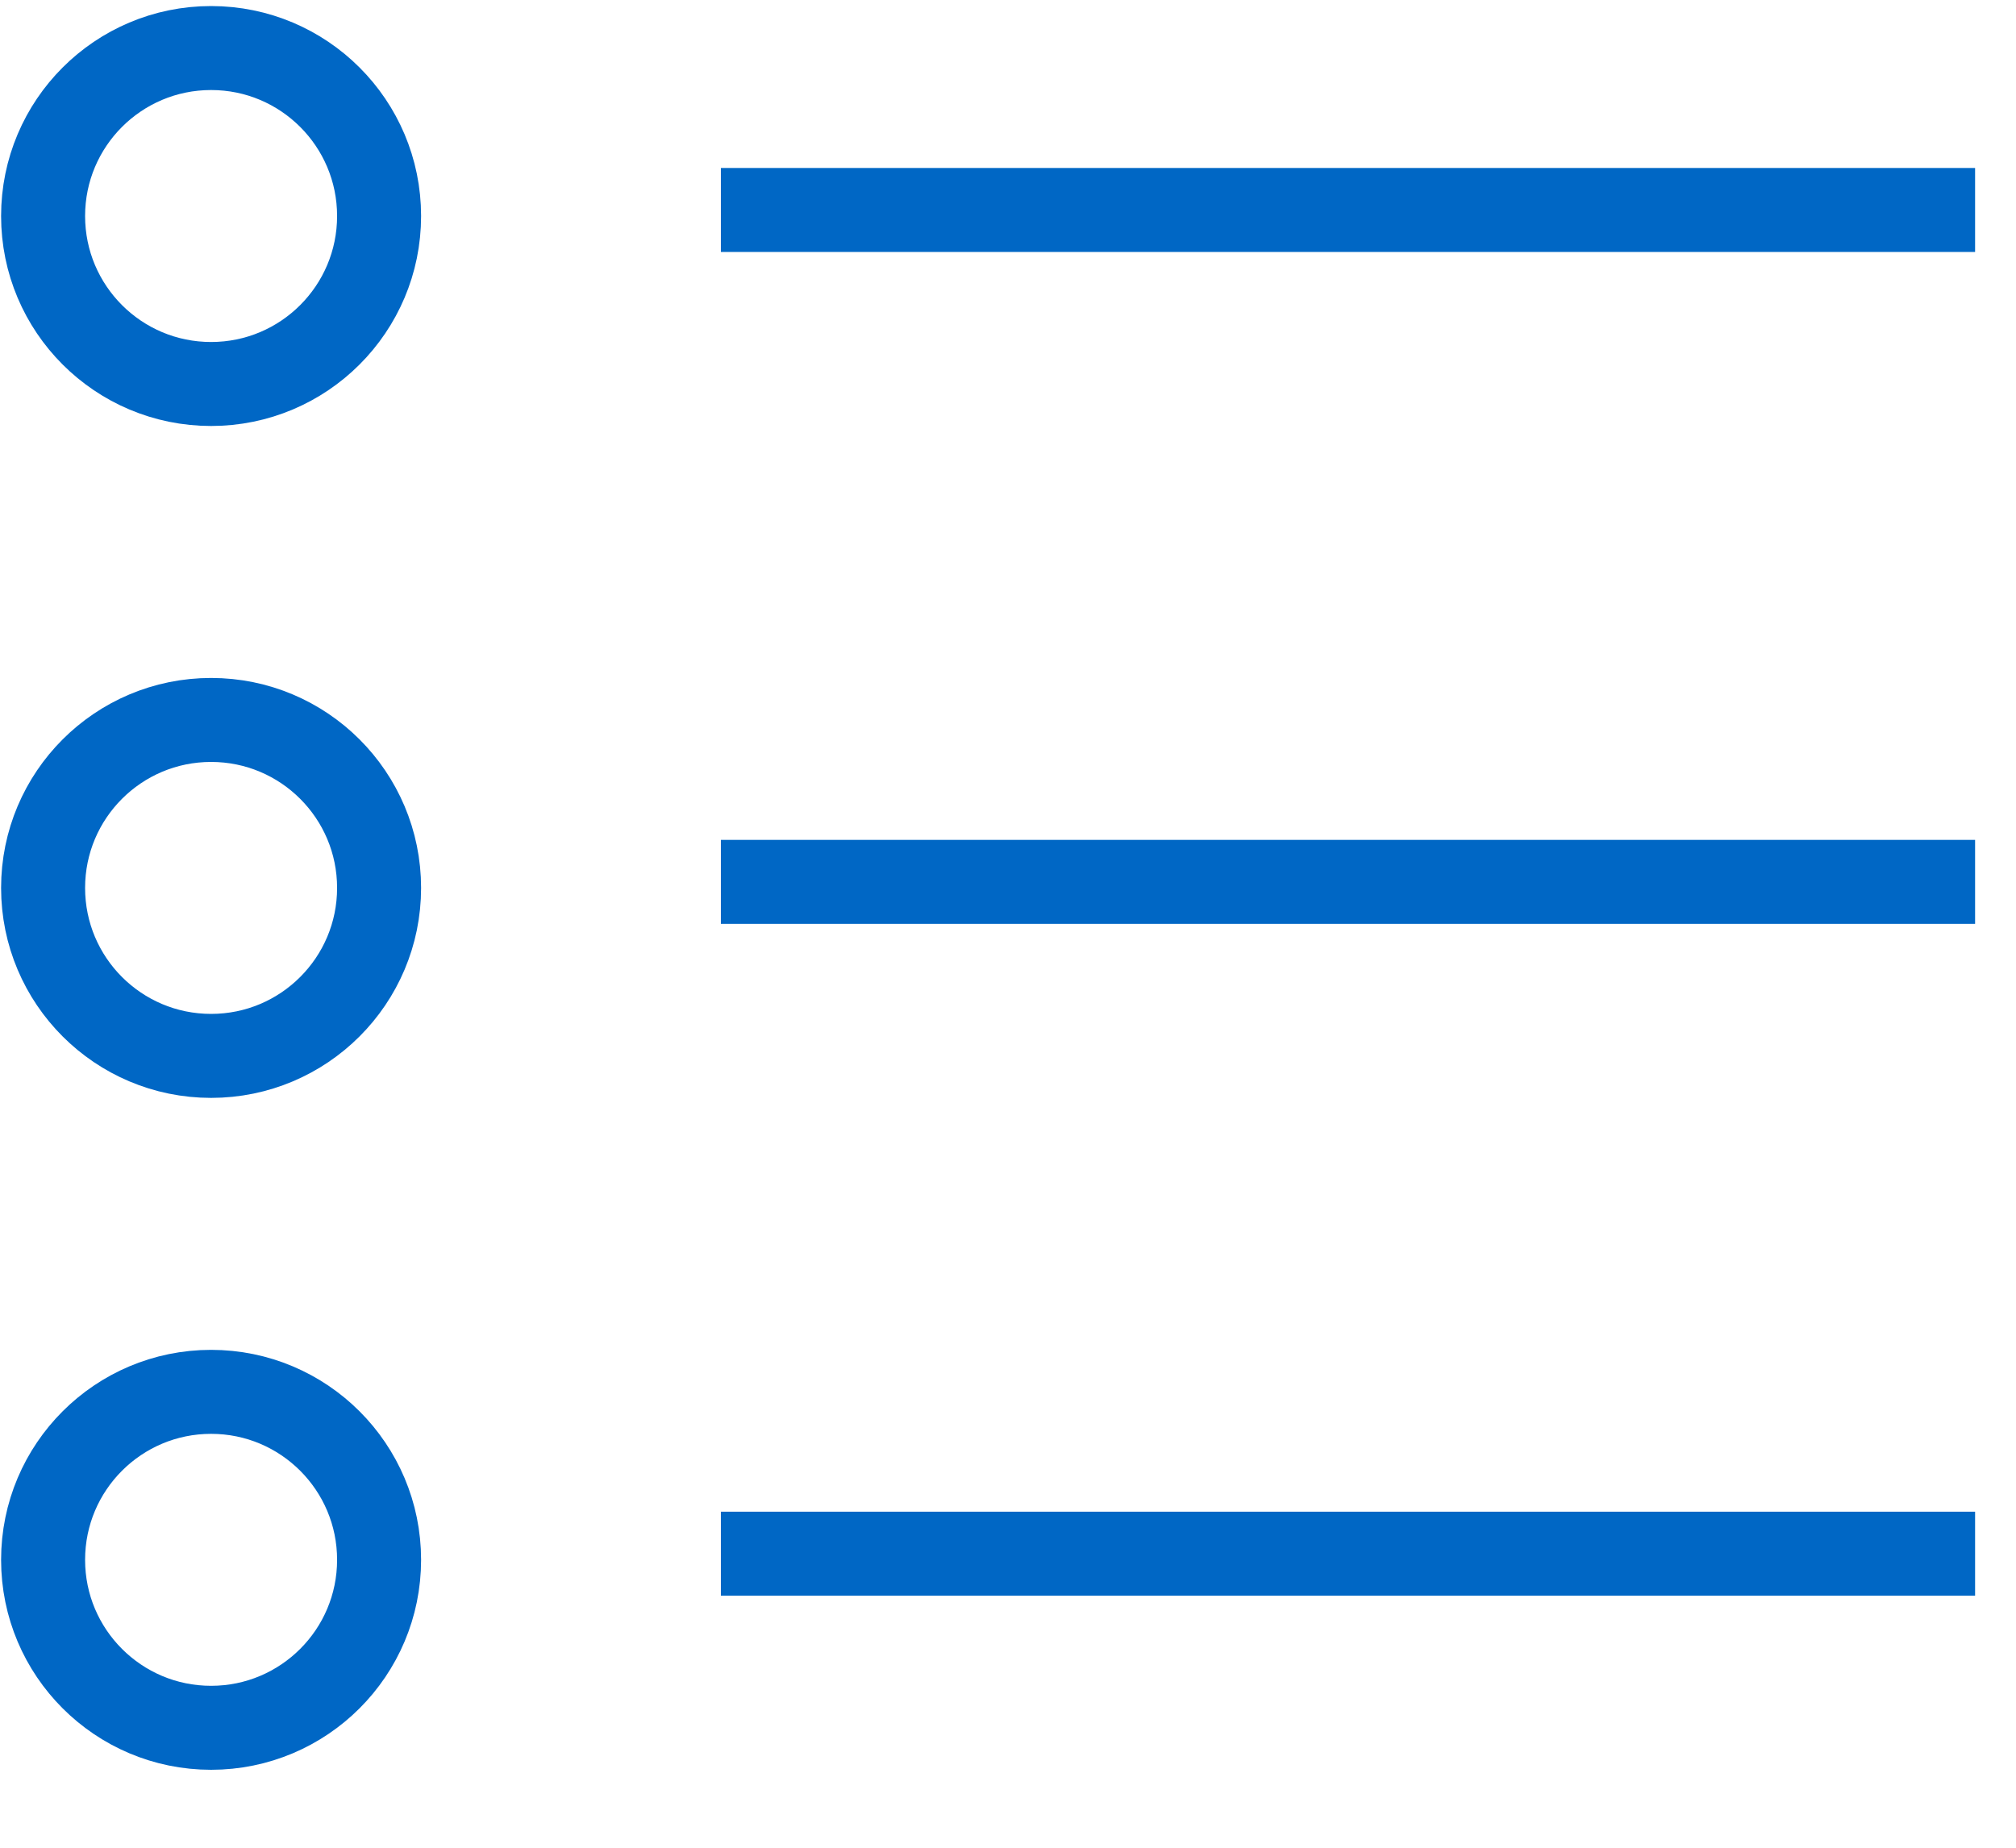 <svg width="24" height="22" xmlns="http://www.w3.org/2000/svg"><g stroke="#0067C5" fill="none" fill-rule="evenodd"><circle cx="2.513" cy="2.572" r="2"/><path d="M8.582 2.5h14.931"/><circle cx="2.513" cy="10.572" r="2"/><path d="M8.582 10.5h14.931"/><circle cx="2.513" cy="18.572" r="2"/><path d="M8.582 18.499h14.931"/></g></svg>